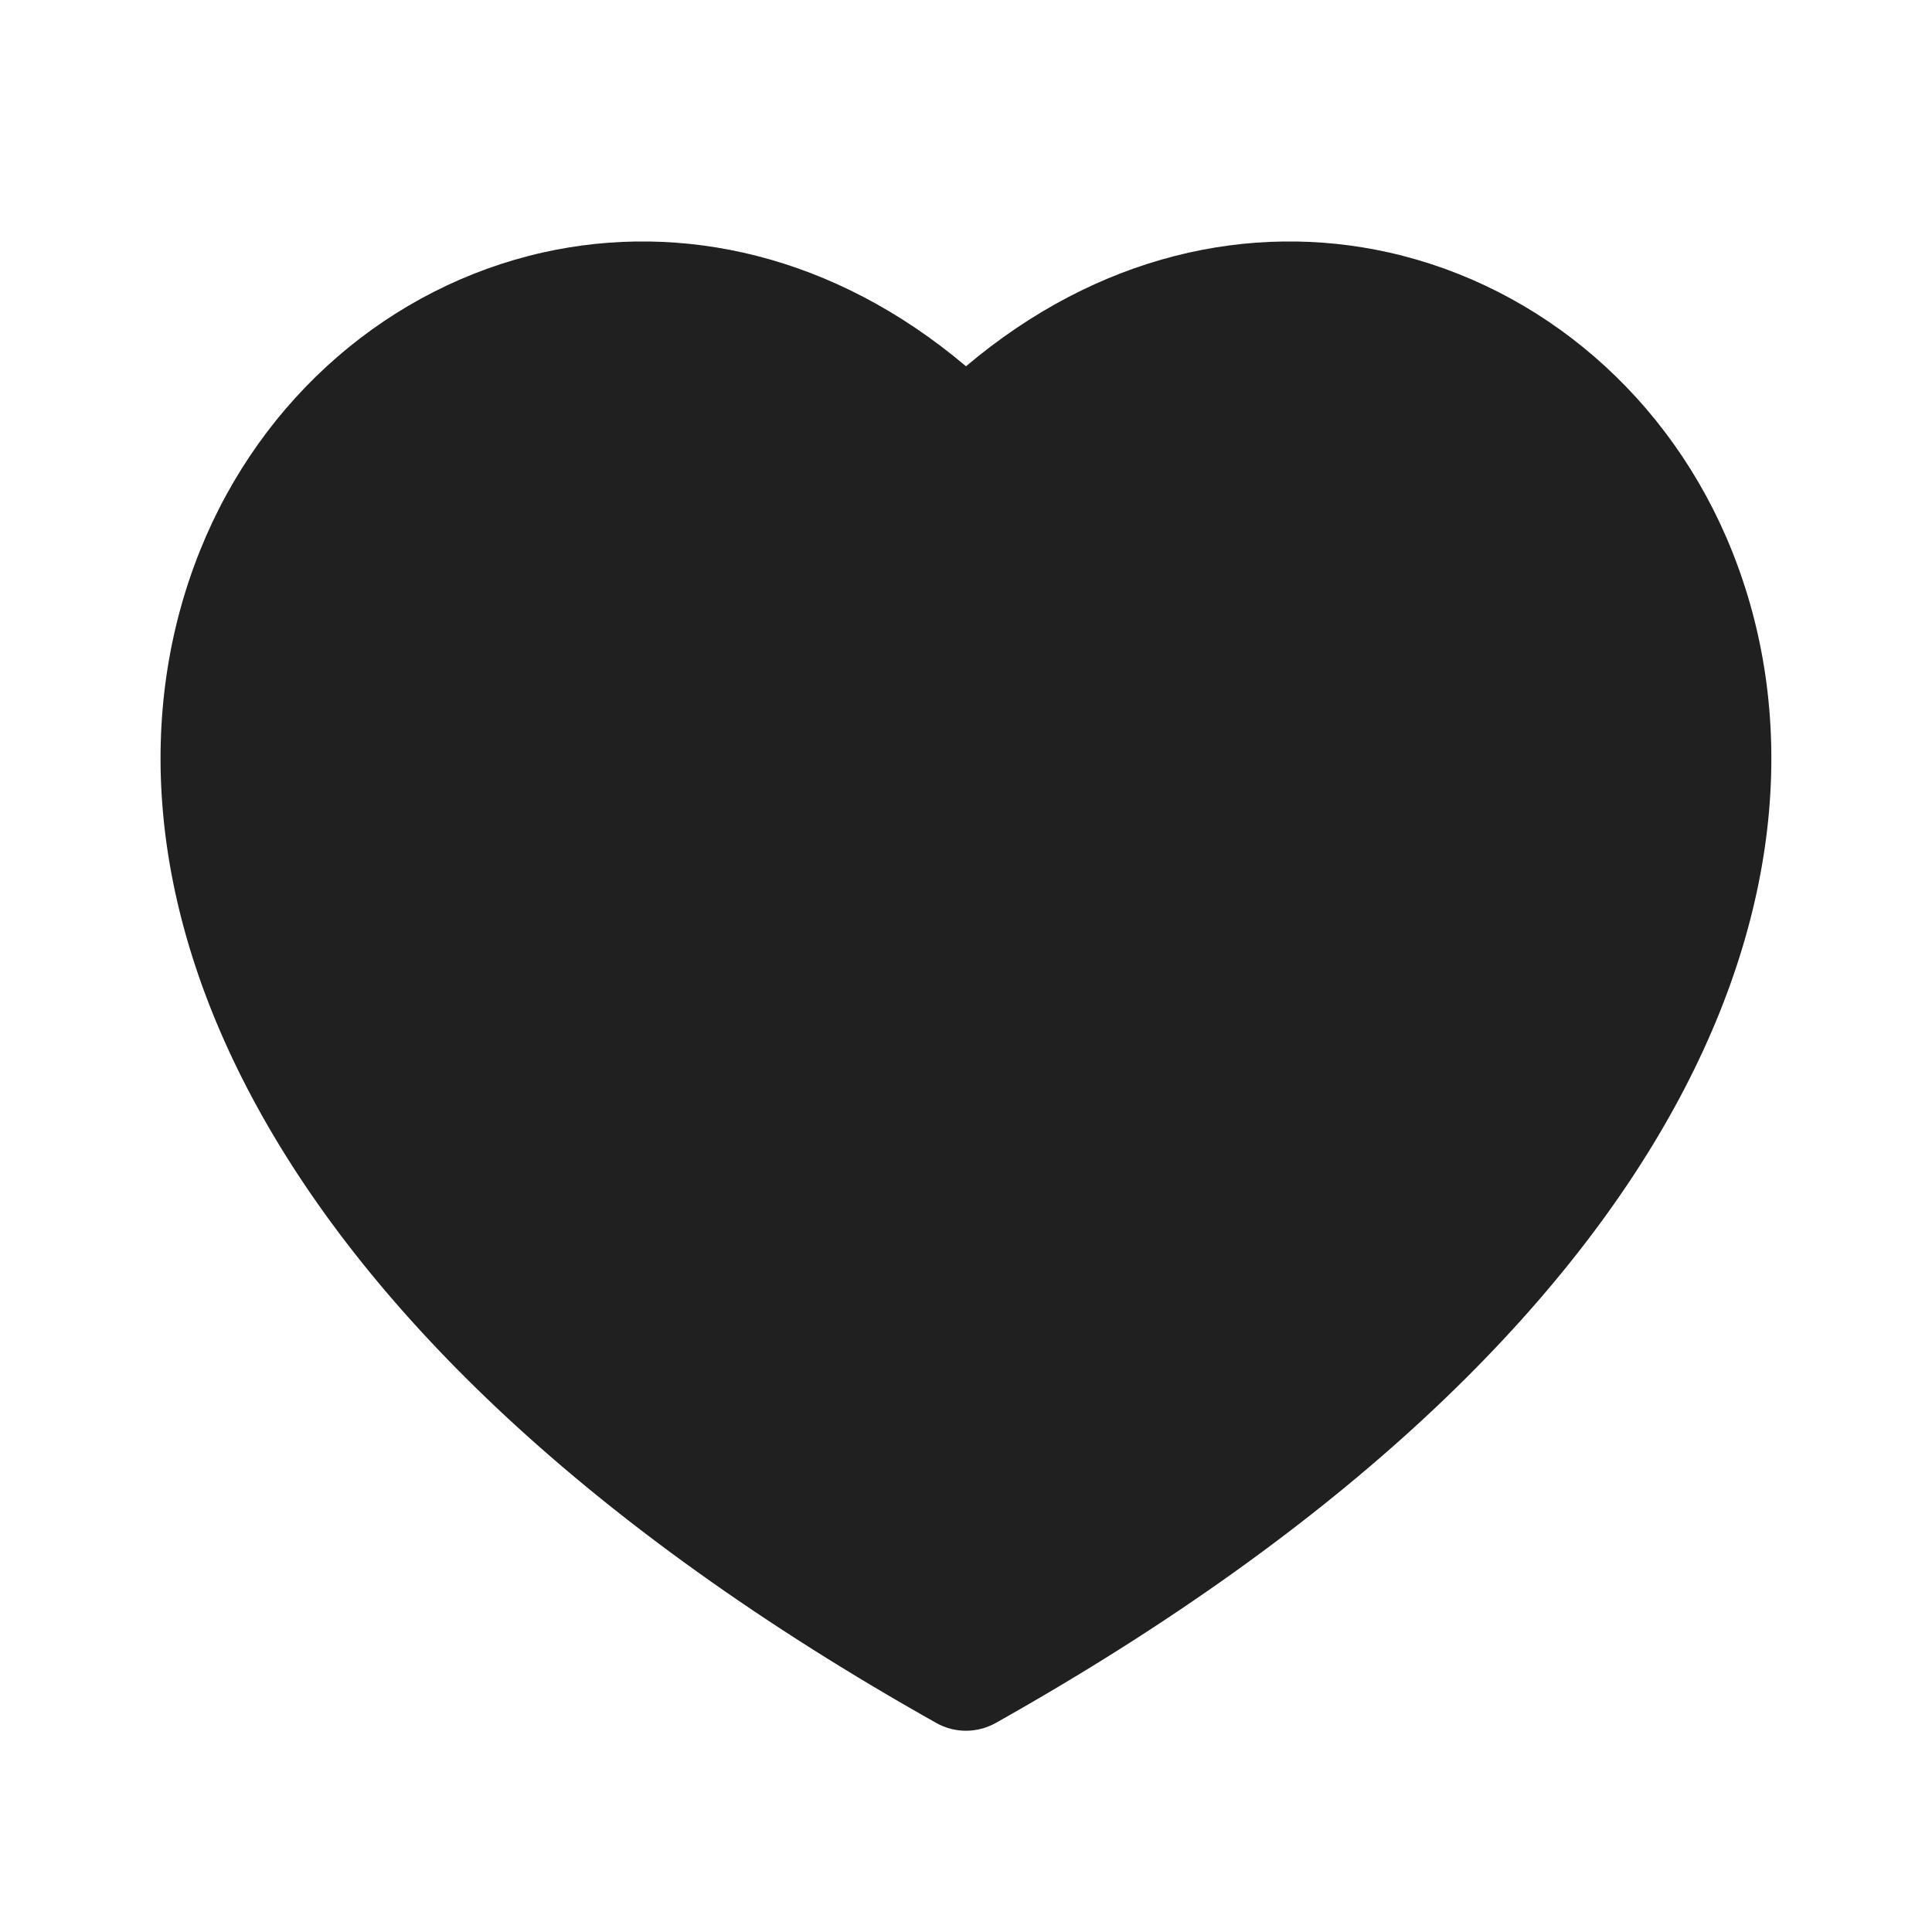 <svg
  width="12"
  height="12"
  viewBox="0 0 12 12"
  fill="none"
  xmlns="http://www.w3.org/2000/svg"
  data-fui-icon="true"
>
  <path
    d="M6.184 10.702C10.543 8.252 11.543 5.384 10.758 3.423C10.375 2.464 9.571 1.78 8.626 1.568C7.767 1.376 6.82 1.582 6 2.275C5.18 1.582 4.233 1.376 3.373 1.568C2.428 1.78 1.625 2.464 1.241 3.423C0.457 5.384 1.456 8.252 5.816 10.702C5.93 10.766 6.069 10.766 6.184 10.702Z"
    fill="currentColor"
    fill-opacity=".875"
  />
</svg>
